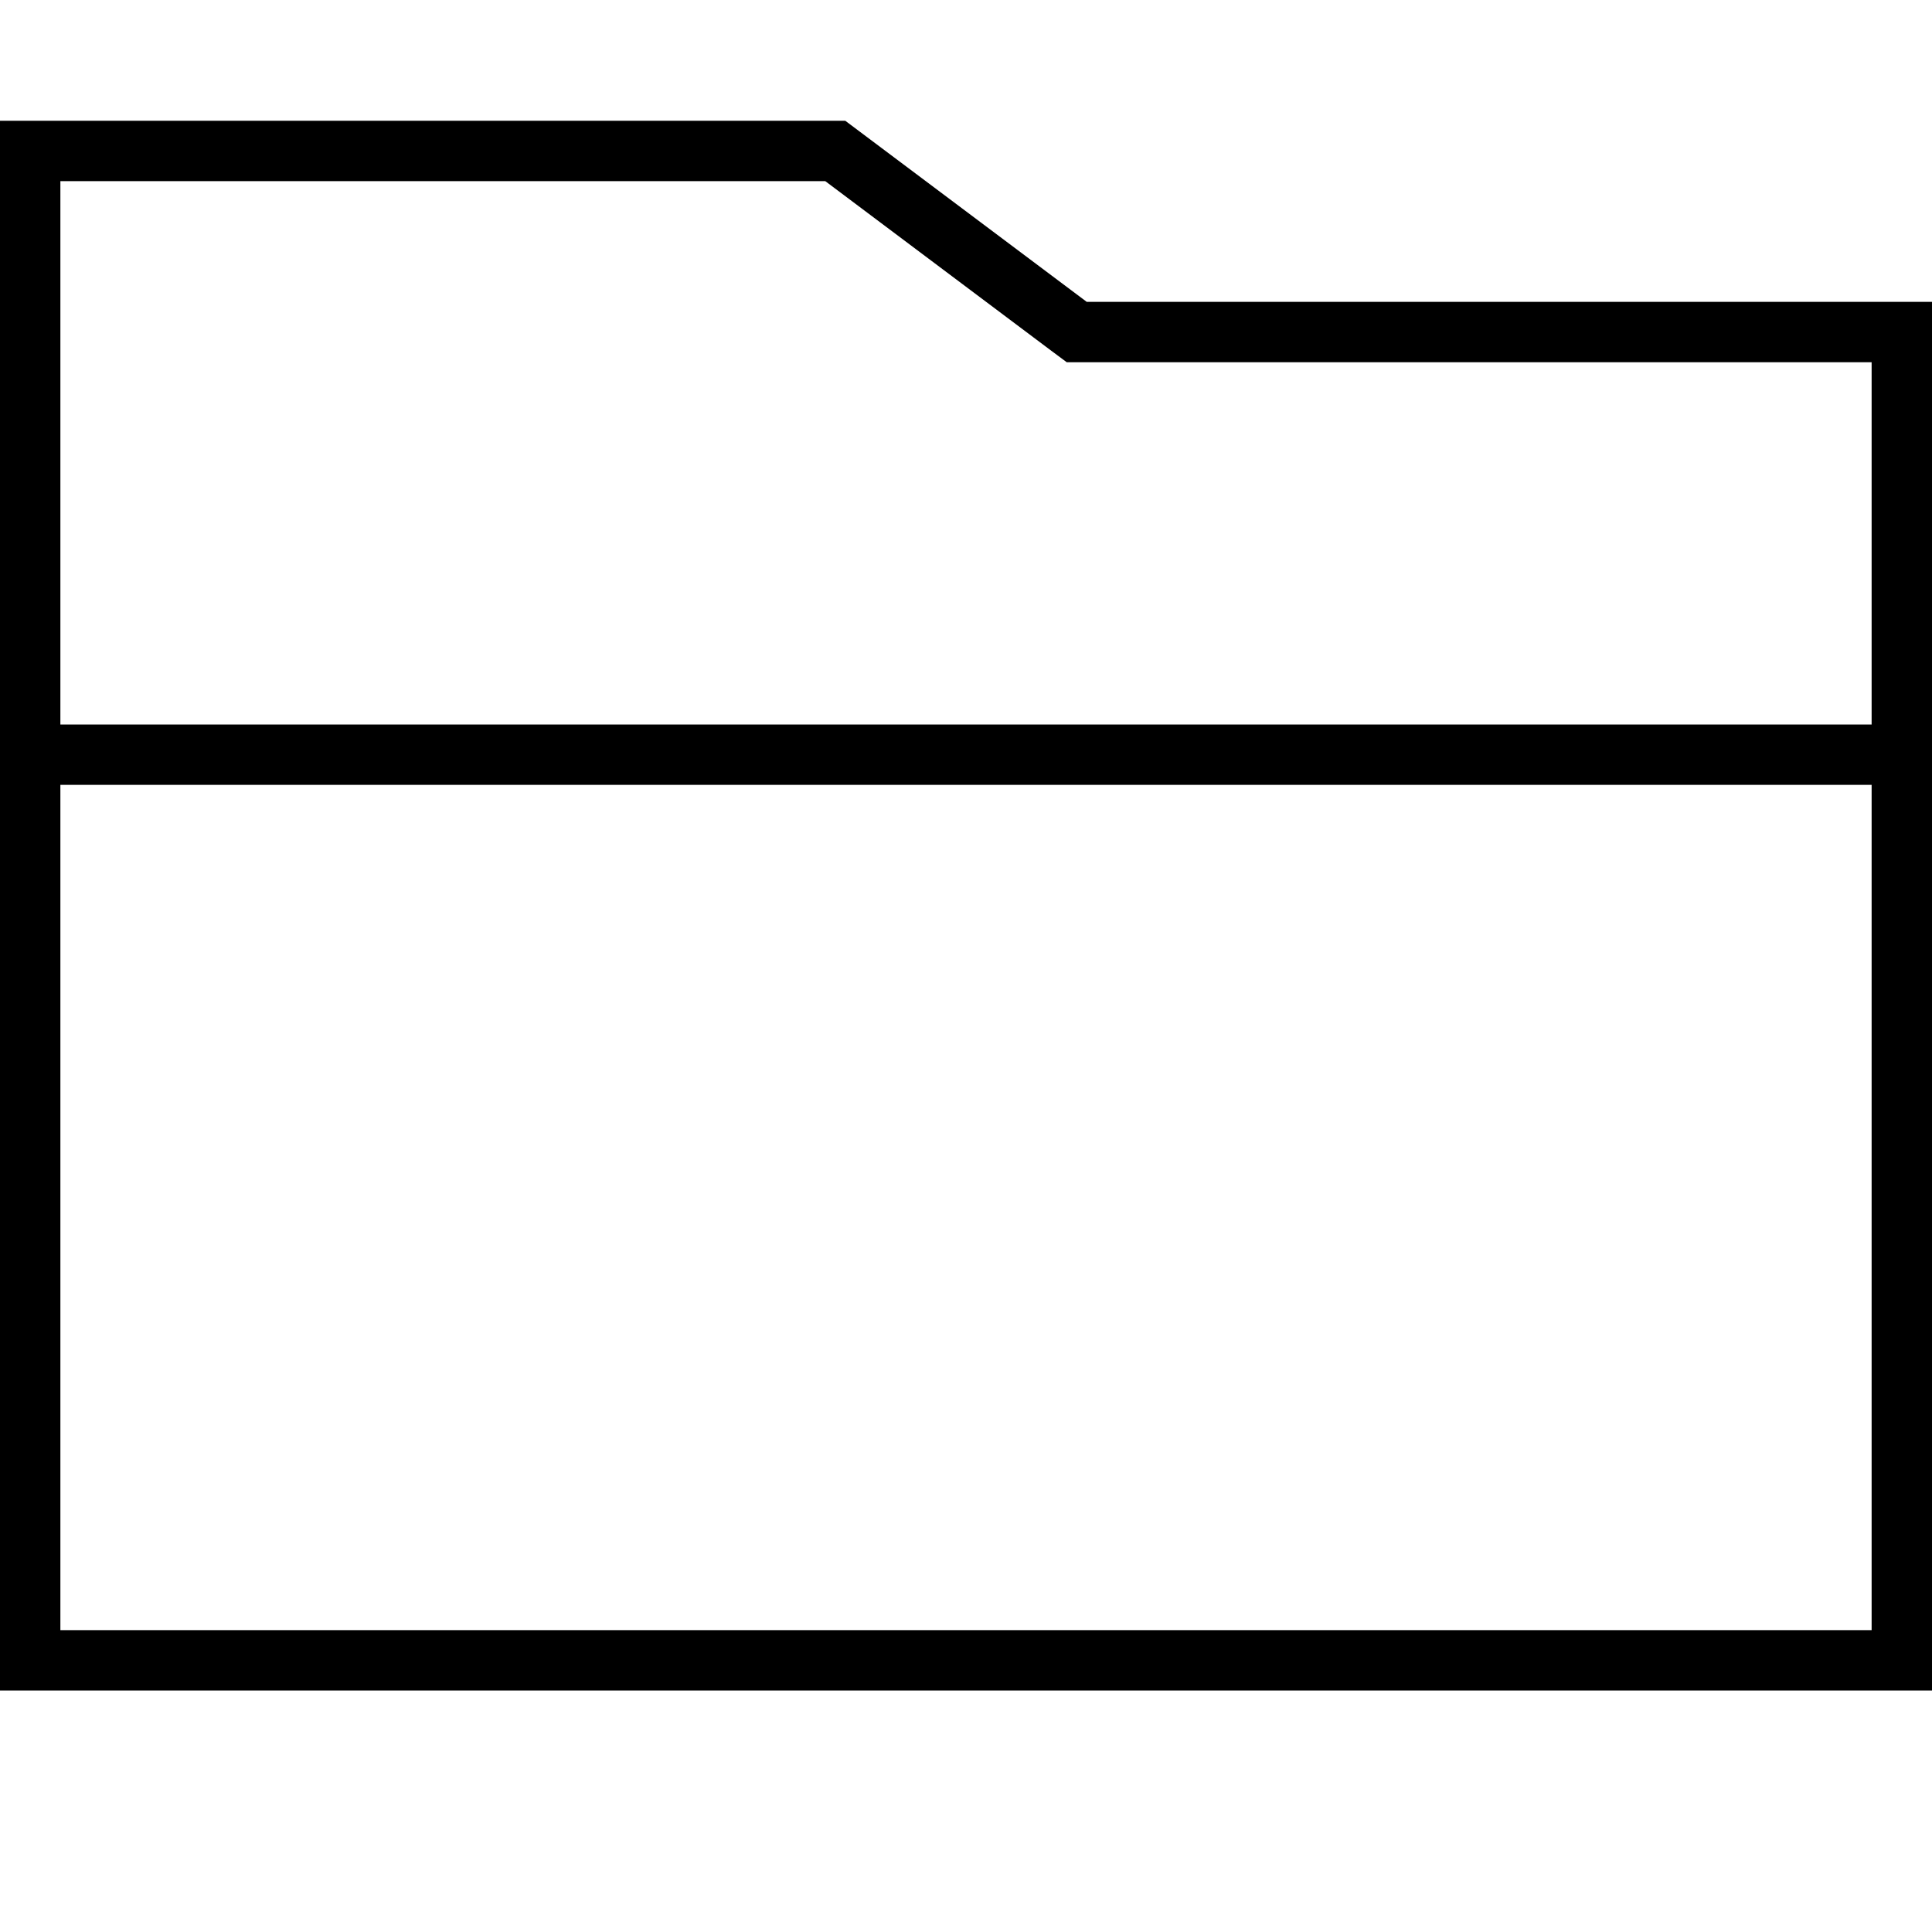 <svg xmlns="http://www.w3.org/2000/svg" viewBox="0 0 512 512"><!--! Font Awesome Pro 7.0.1 by @fontawesome - https://fontawesome.com License - https://fontawesome.com/license (Commercial License) Copyright 2025 Fonticons, Inc. --><path fill="currentColor" d="M224 32l64 48 224 0 0 368-512 0 0-416 224 0zm64 64l-5.3 0-4.3-3.2-59.7-44.8-202.7 0 0 144 480 0 0-96-208 0zM16 208l0 224 480 0 0-224-480 0z"/></svg>